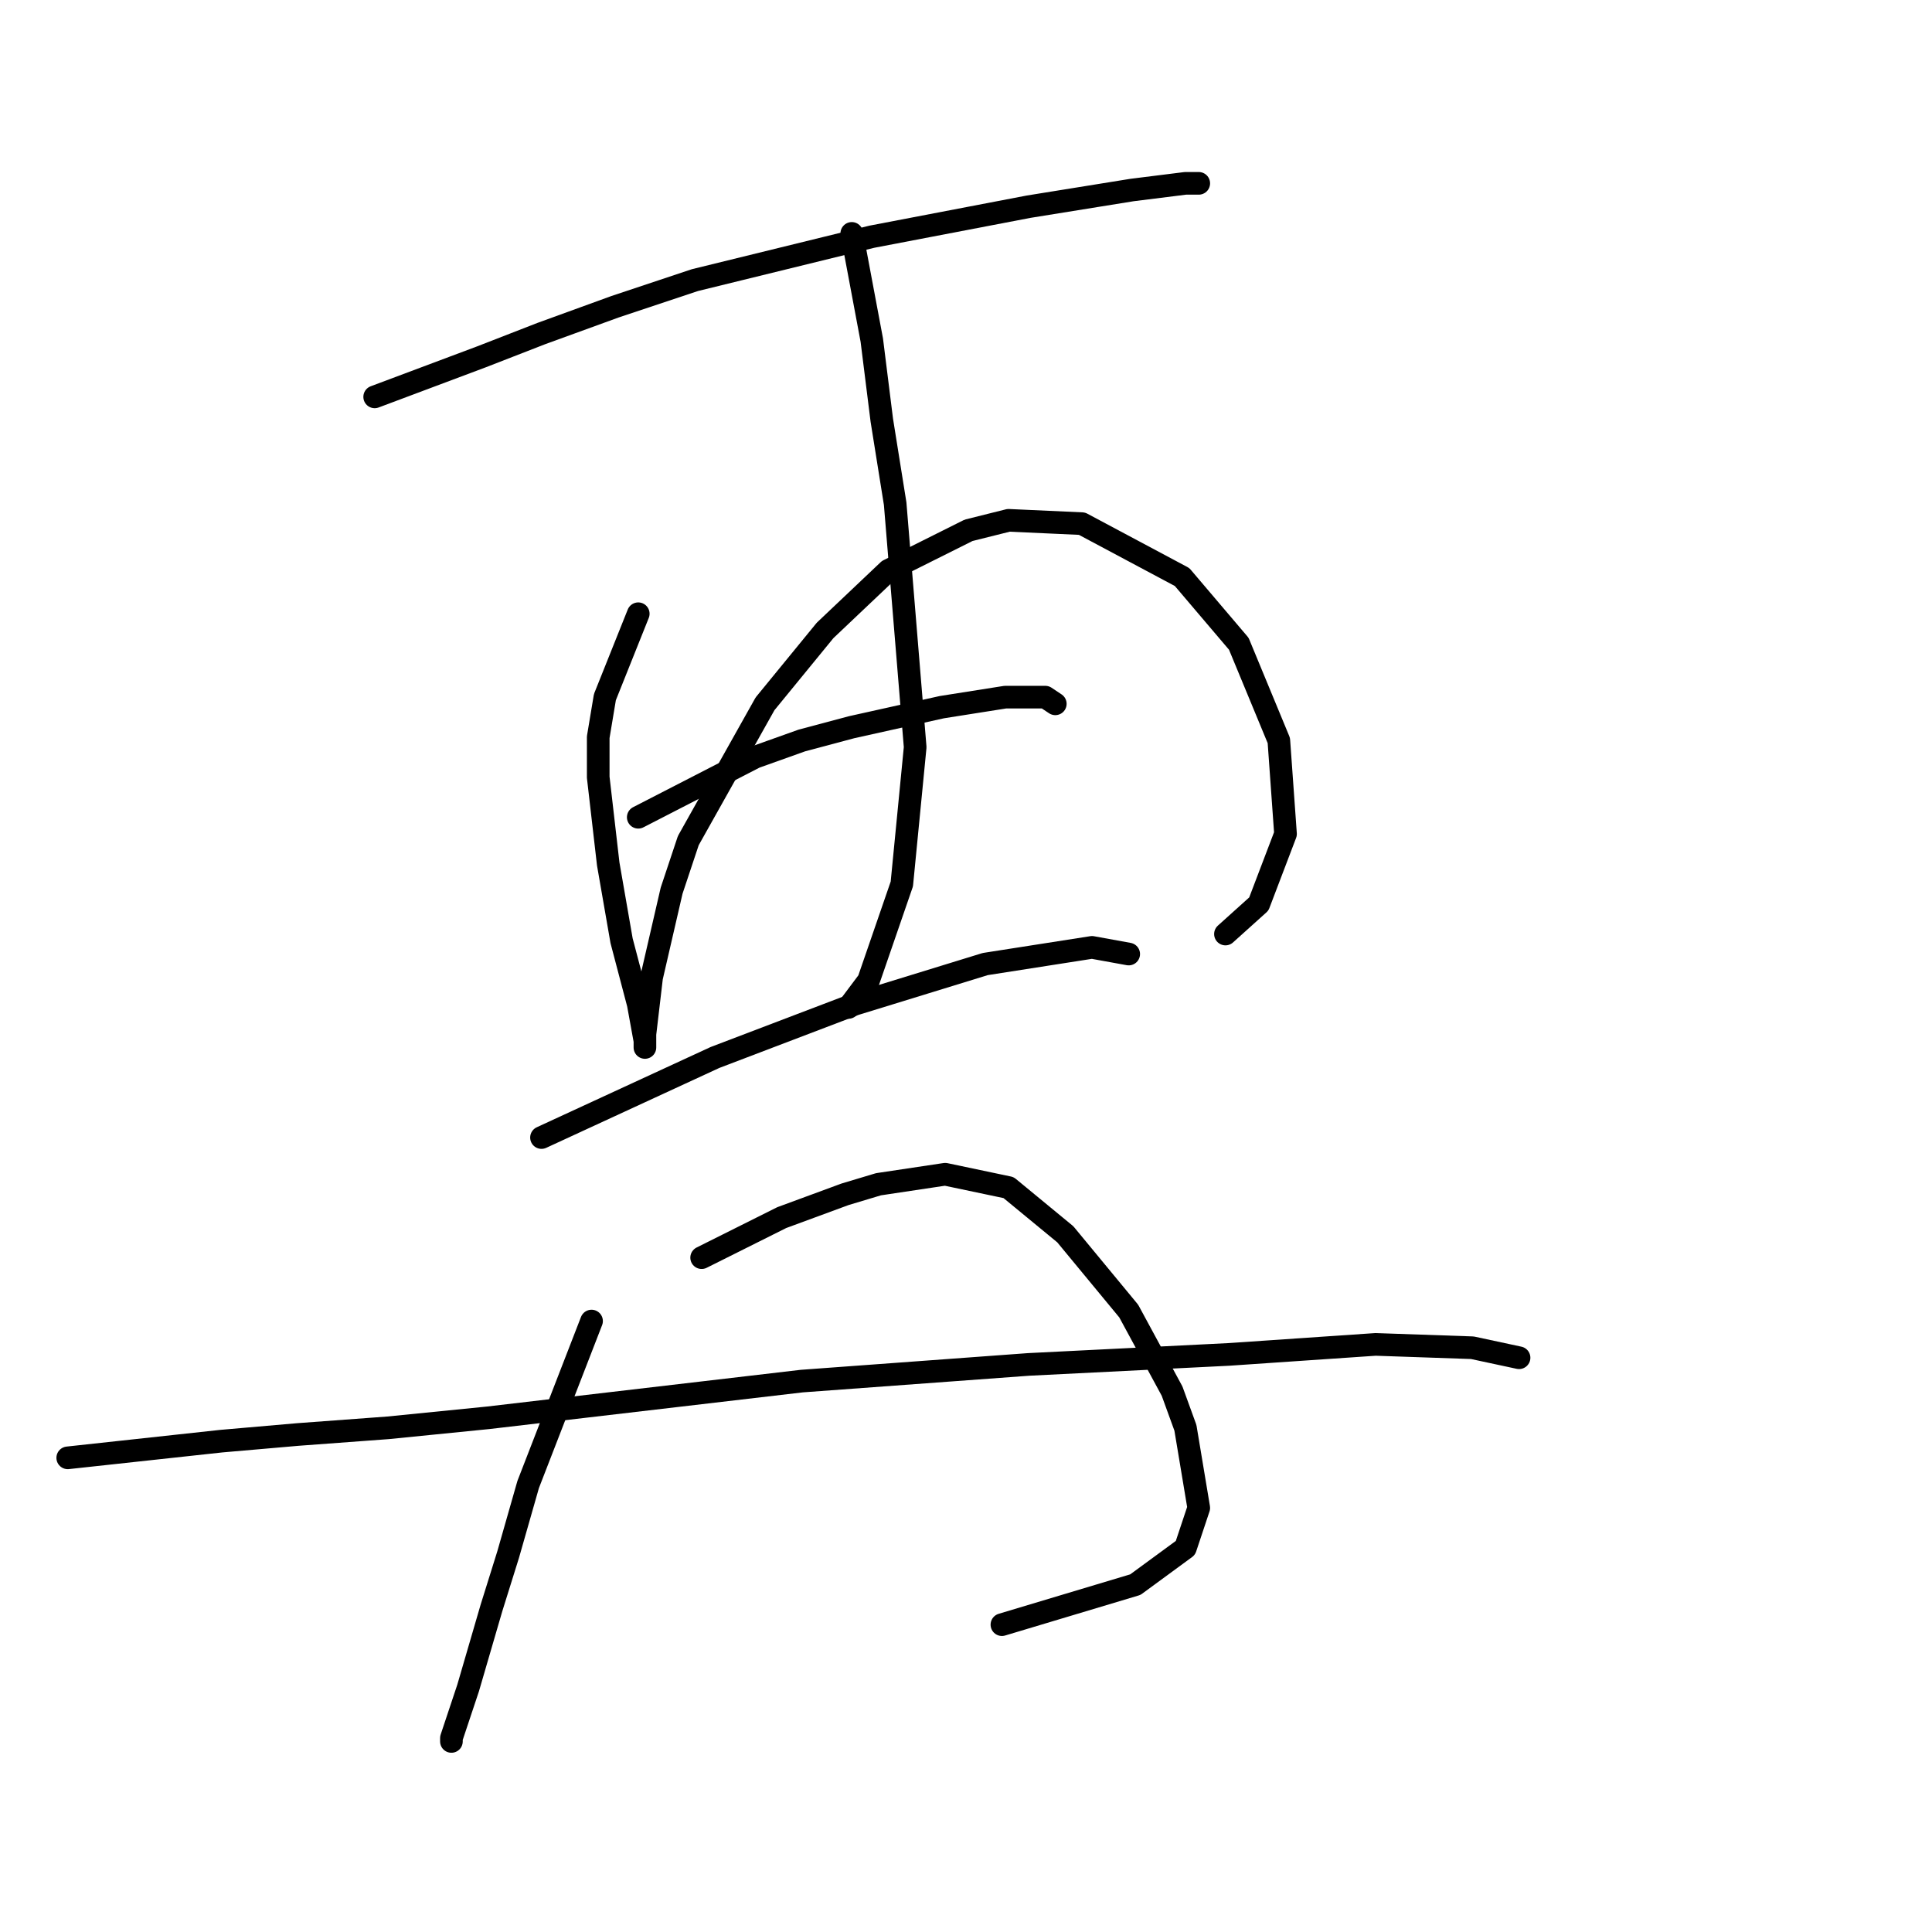 <?xml version="1.0" standalone="no"?>
    <svg width="256" height="256" xmlns="http://www.w3.org/2000/svg" version="1.1">
    <polyline stroke="black" stroke-width="3" stroke-linecap="round" fill="transparent" stroke-linejoin="round" points="49.647 52.588 63.794 47.283 71.751 44.188 81.477 40.652 92.087 37.115 115.518 31.368 136.296 27.389 150.001 25.179 157.074 24.294 158.842 24.294 158.842 24.294 " />
        <polyline stroke="black" stroke-width="3" stroke-linecap="round" fill="transparent" stroke-linejoin="round" points="84.572 81.323 80.151 92.376 79.267 97.681 79.267 102.986 80.593 114.48 82.362 124.648 84.572 133.048 85.456 137.911 85.456 138.795 85.456 137.026 86.34 129.511 88.993 118.017 91.203 111.385 101.371 93.26 109.329 83.534 117.728 75.576 128.338 70.271 133.644 68.945 143.369 69.387 156.632 76.461 164.147 85.302 169.453 98.123 170.337 110.501 166.8 119.785 162.379 123.764 162.379 123.764 " />
        <polyline stroke="black" stroke-width="3" stroke-linecap="round" fill="transparent" stroke-linejoin="round" points="112.865 30.926 115.518 45.072 116.844 55.682 118.613 66.735 121.265 99.007 119.497 117.132 115.076 129.953 112.423 133.49 112.423 133.49 " />
        <polyline stroke="black" stroke-width="3" stroke-linecap="round" fill="transparent" stroke-linejoin="round" points="84.572 108.291 100.045 100.333 106.234 98.123 112.865 96.354 124.802 93.702 133.201 92.376 136.296 92.376 138.506 92.376 139.833 93.26 139.833 93.26 " />
        <polyline stroke="black" stroke-width="3" stroke-linecap="round" fill="transparent" stroke-linejoin="round" points="71.751 150.731 94.74 140.121 113.308 133.048 130.549 127.743 144.696 125.532 149.559 126.416 149.559 126.416 " />
        <polyline stroke="black" stroke-width="3" stroke-linecap="round" fill="transparent" stroke-linejoin="round" points="78.383 175.046 69.983 196.708 67.331 205.992 65.12 213.065 62.026 223.675 60.257 228.98 59.815 230.307 59.815 230.749 59.815 230.749 " />
        <polyline stroke="black" stroke-width="3" stroke-linecap="round" fill="transparent" stroke-linejoin="round" points="92.972 166.646 103.582 161.341 111.981 158.247 116.402 156.92 125.244 155.594 133.644 157.362 141.159 163.552 149.559 173.72 155.306 184.33 157.074 189.193 158.842 199.803 157.074 205.108 150.443 209.971 132.759 215.276 132.759 215.276 " />
        <polyline stroke="black" stroke-width="3" stroke-linecap="round" fill="transparent" stroke-linejoin="round" points="8.975 193.171 29.311 190.961 39.479 190.077 51.415 189.193 64.678 187.866 106.234 183.003 136.296 180.793 162.821 179.467 182.273 178.14 195.094 178.582 201.283 179.909 201.283 179.909 " />
        </svg>